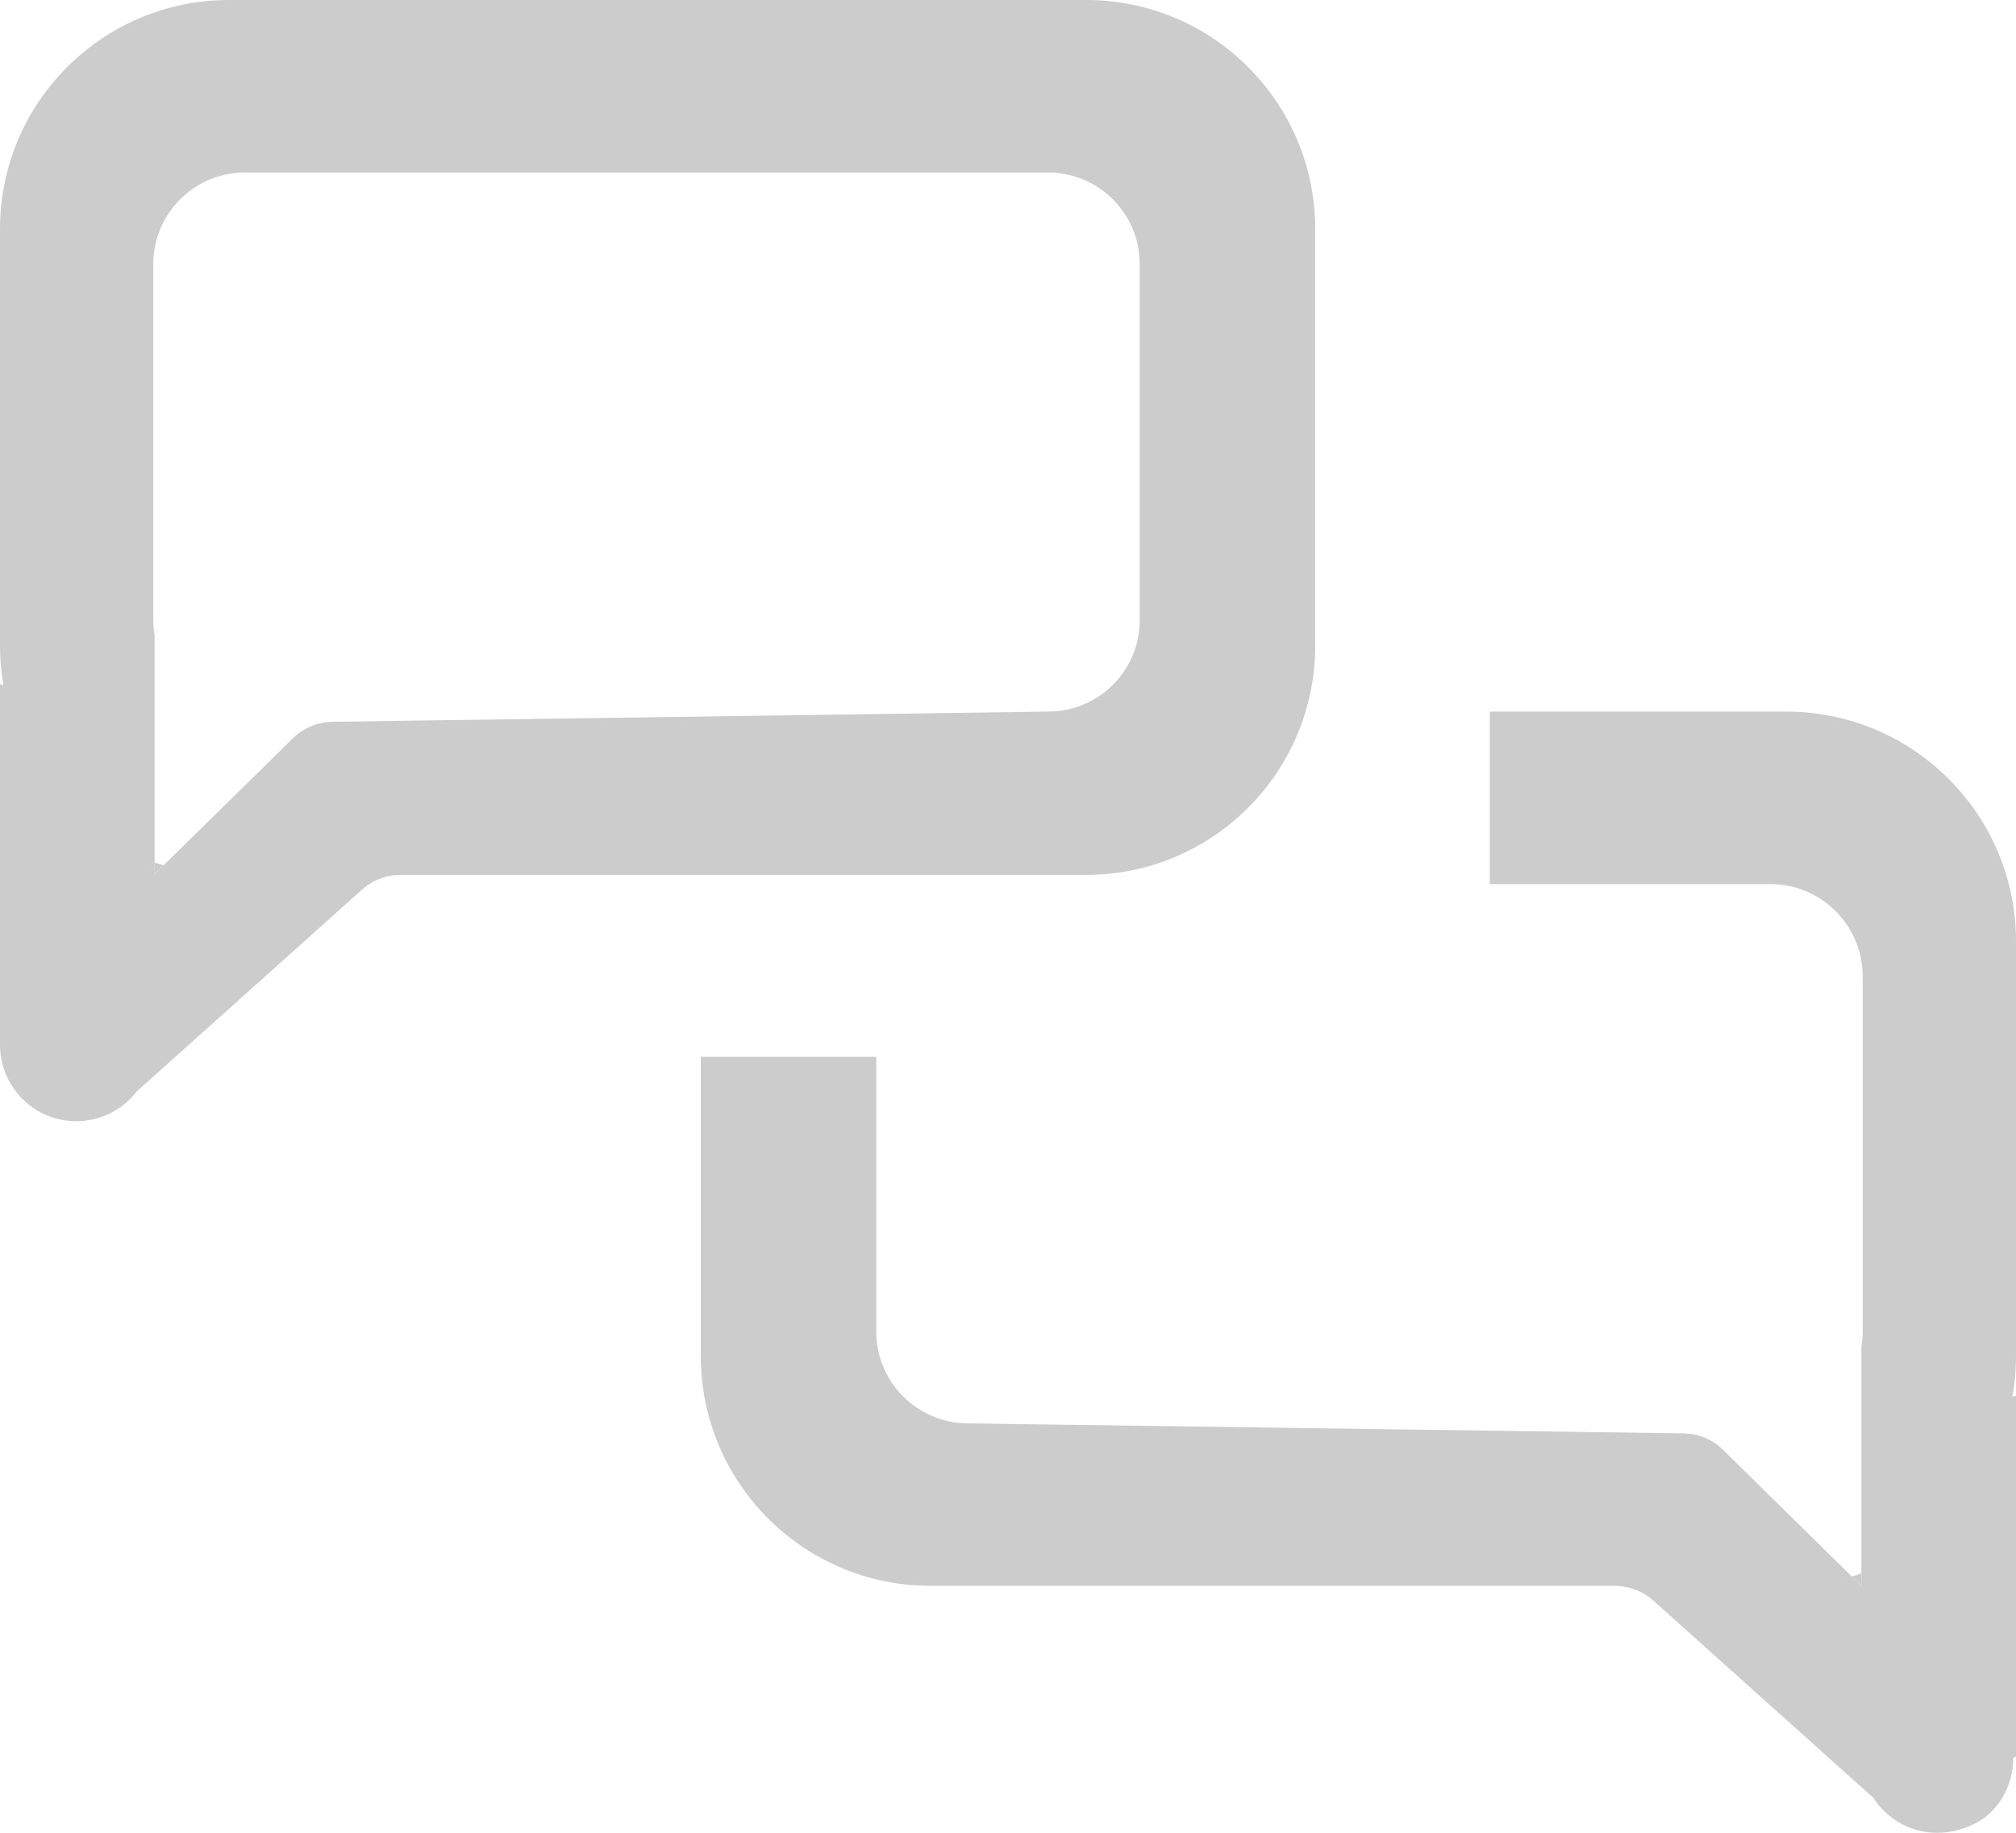 <?xml version="1.0" encoding="iso-8859-1"?>
<!-- Generator: Adobe Illustrator 21.0.2, SVG Export Plug-In . SVG Version: 6.00 Build 0)  -->
<svg version="1.1" id="Layer_1" xmlns="http://www.w3.org/2000/svg" xmlns:xlink="http://www.w3.org/1999/xlink" x="0px" y="0px"
	 viewBox="0 0 88 80" style="enable-background:new 0 0 88 80;" xml:space="preserve">
<path id="chat" style="fill:#CCCCCC;" d="M80.83,68.81l0.42,0.41v-0.55C81.11,68.73,80.97,68.77,80.83,68.81z M80.83,68.81
	l0.42,0.41v-0.55C81.11,68.73,80.97,68.77,80.83,68.81z M6.75,37.64v0.52l0.39-0.39C7.01,37.73,6.88,37.69,6.75,37.64z M6.75,37.64
	v0.52l0.39-0.39C7.01,37.73,6.88,37.69,6.75,37.64z"/>
<g>
	<path style="fill:#CCCCCC;" d="M88,59.22c0,0.59-0.05,1.18-0.16,1.74L88,60.92v15.76l-0.12,0.05l0,0
		c0,1.214-0.642,2.384-1.741,2.902c-1.79,0.843-3.522,0.149-4.367-1.158c-0.002-0.002-0.003-0.004-0.005-0.006l-9.6-8.604
		c-0.462-0.414-1.061-0.643-1.682-0.643H40.623c-5.541,0-10.033-4.492-10.033-10.033V46.163c0-0.018,0.015-0.033,0.033-0.033h7.593
		c0.018,0,0.033,0.015,0.033,0.033V58.12c0,2.21,1.79,4,4,4.01l31.241,0.436c0.648,0.009,1.267,0.268,1.728,0.722l0.631,0.622
		l4.98,4.9l0.42,0.41V58.79c0.04-0.22,0.06-0.44,0.06-0.67V42.623c0-2.228-1.806-4.033-4.033-4.033H65.063
		c-0.018,0-0.033-0.015-0.033-0.033v-7.463c0-0.018,0.015-0.033,0.033-0.033h12.903C83.508,31.06,88,35.552,88,41.093V59.22z"/>
	<path style="fill:#CCCCCC;" d="M47.41,0H10C4.477,0,0,4.477,0,10v18.19c0,0.58,0.05,1.16,0.15,1.71L0,29.86v15.76
		c0.01,1.82,1.47,3.3,3.29,3.32c1.09,0.01,2.07-0.5,2.68-1.3l9.835-8.81c0.46-0.412,1.056-0.64,1.674-0.64H47.41
		c4.52,0,8.35-3.01,9.58-7.13c0.09-0.3,0.17-0.62,0.23-0.94c0.13-0.62,0.19-1.27,0.19-1.93V10C57.41,4.477,52.933,0,47.41,0z
		 M49.75,27.06c0,1.23-0.55,2.33-1.42,3.06c-0.69,0.58-1.59,0.94-2.58,0.94l-31.235,0.446c-0.652,0.009-1.275,0.27-1.739,0.727
		L12.15,32.85l-5.01,4.92l-0.39,0.39V27.73c-0.04-0.22-0.06-0.44-0.06-0.67V11.53c0-2.209,1.791-4,4-4h35.06c2.209,0,4,1.791,4,4
		V27.06z"/>
</g>
</svg>
